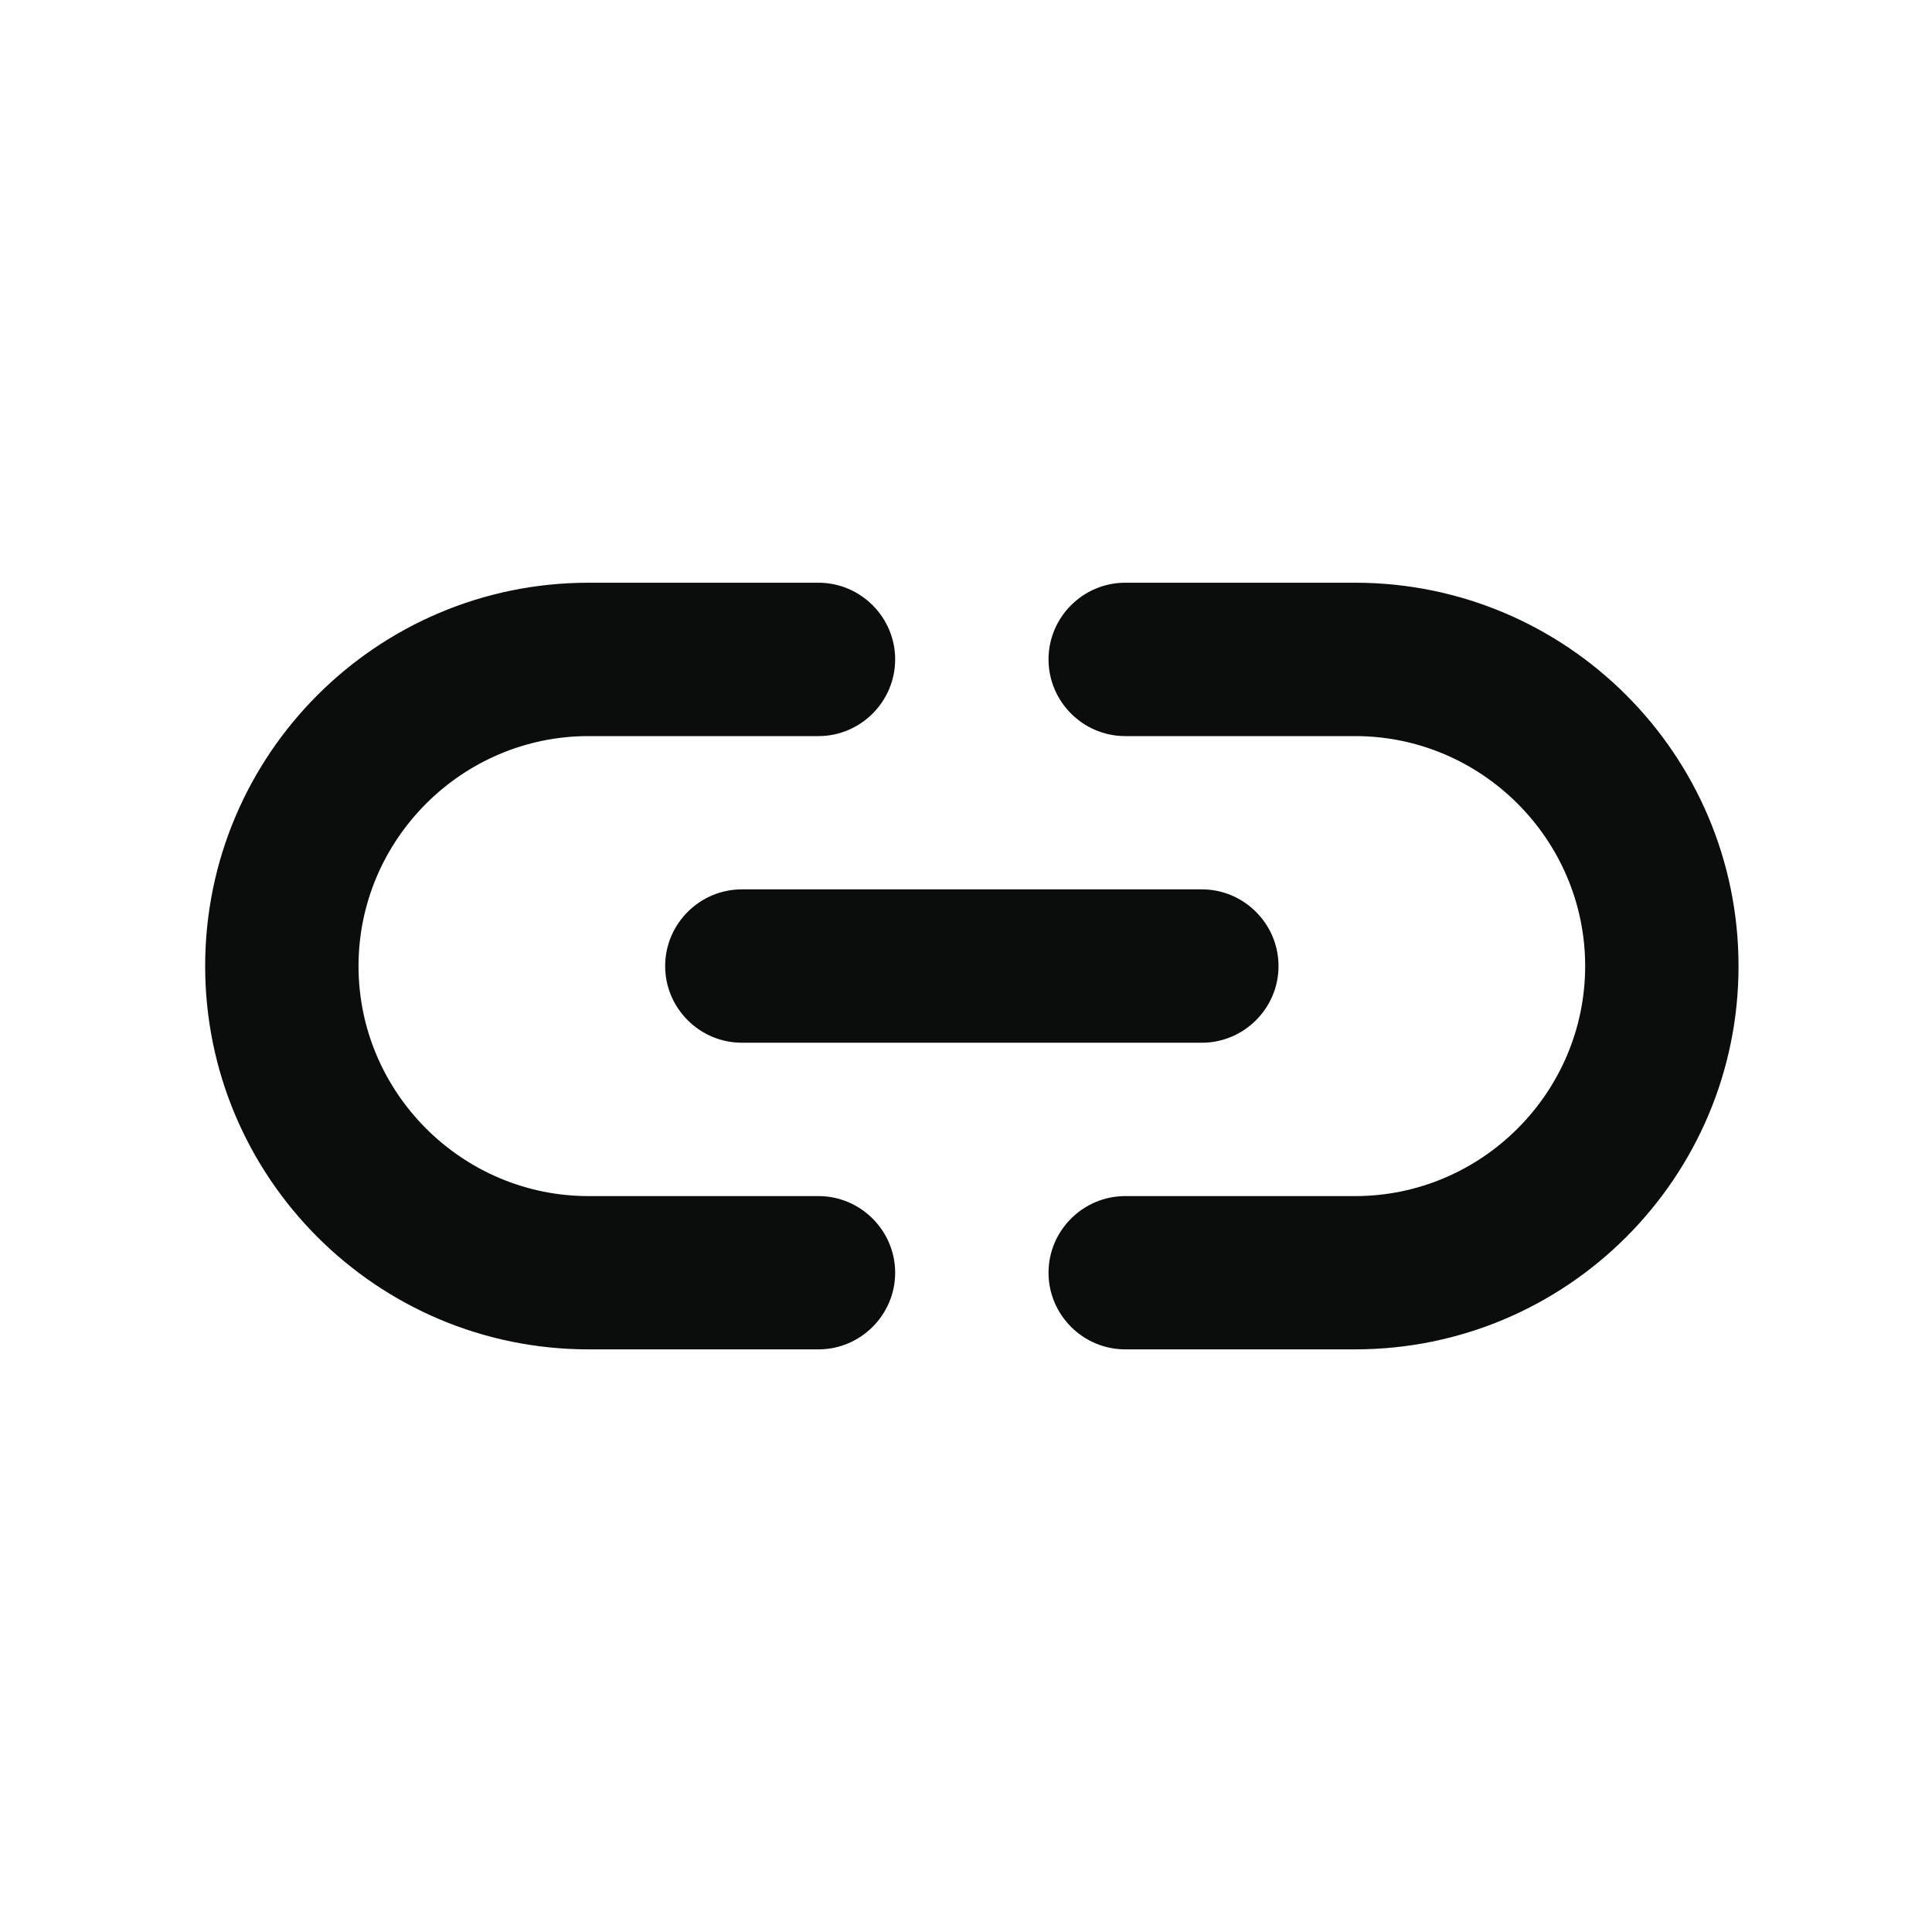 <svg width="21" height="21" viewBox="0 0 21 21" fill="none" xmlns="http://www.w3.org/2000/svg">
<g clip-path="url(#clip0_4894_208961)">
<path d="M14.73 6.334H12.23C11.772 6.334 11.397 6.709 11.397 7.167C11.397 7.626 11.772 8.001 12.23 8.001H14.73C16.105 8.001 17.23 9.126 17.23 10.501C17.23 11.876 16.105 13.001 14.73 13.001H12.23C11.772 13.001 11.397 13.376 11.397 13.834C11.397 14.292 11.772 14.667 12.23 14.667H14.73C17.03 14.667 18.897 12.801 18.897 10.501C18.897 8.201 17.03 6.334 14.73 6.334ZM7.23 10.501C7.23 10.959 7.605 11.334 8.064 11.334H13.064C13.522 11.334 13.897 10.959 13.897 10.501C13.897 10.042 13.522 9.667 13.064 9.667H8.064C7.605 9.667 7.23 10.042 7.23 10.501ZM8.897 13.001H6.397C5.022 13.001 3.897 11.876 3.897 10.501C3.897 9.126 5.022 8.001 6.397 8.001H8.897C9.355 8.001 9.73 7.626 9.73 7.167C9.73 6.709 9.355 6.334 8.897 6.334H6.397C4.097 6.334 2.23 8.201 2.23 10.501C2.23 12.801 4.097 14.667 6.397 14.667H8.897C9.355 14.667 9.73 14.292 9.73 13.834C9.73 13.376 9.355 13.001 8.897 13.001Z" fill="#0B0C0C"/>
</g>
<defs>
<clipPath id="clip0_4894_208961">
<rect width="20" height="20" fill="white" transform="translate(0.562 0.5)"/>
</clipPath>
</defs>
</svg>
